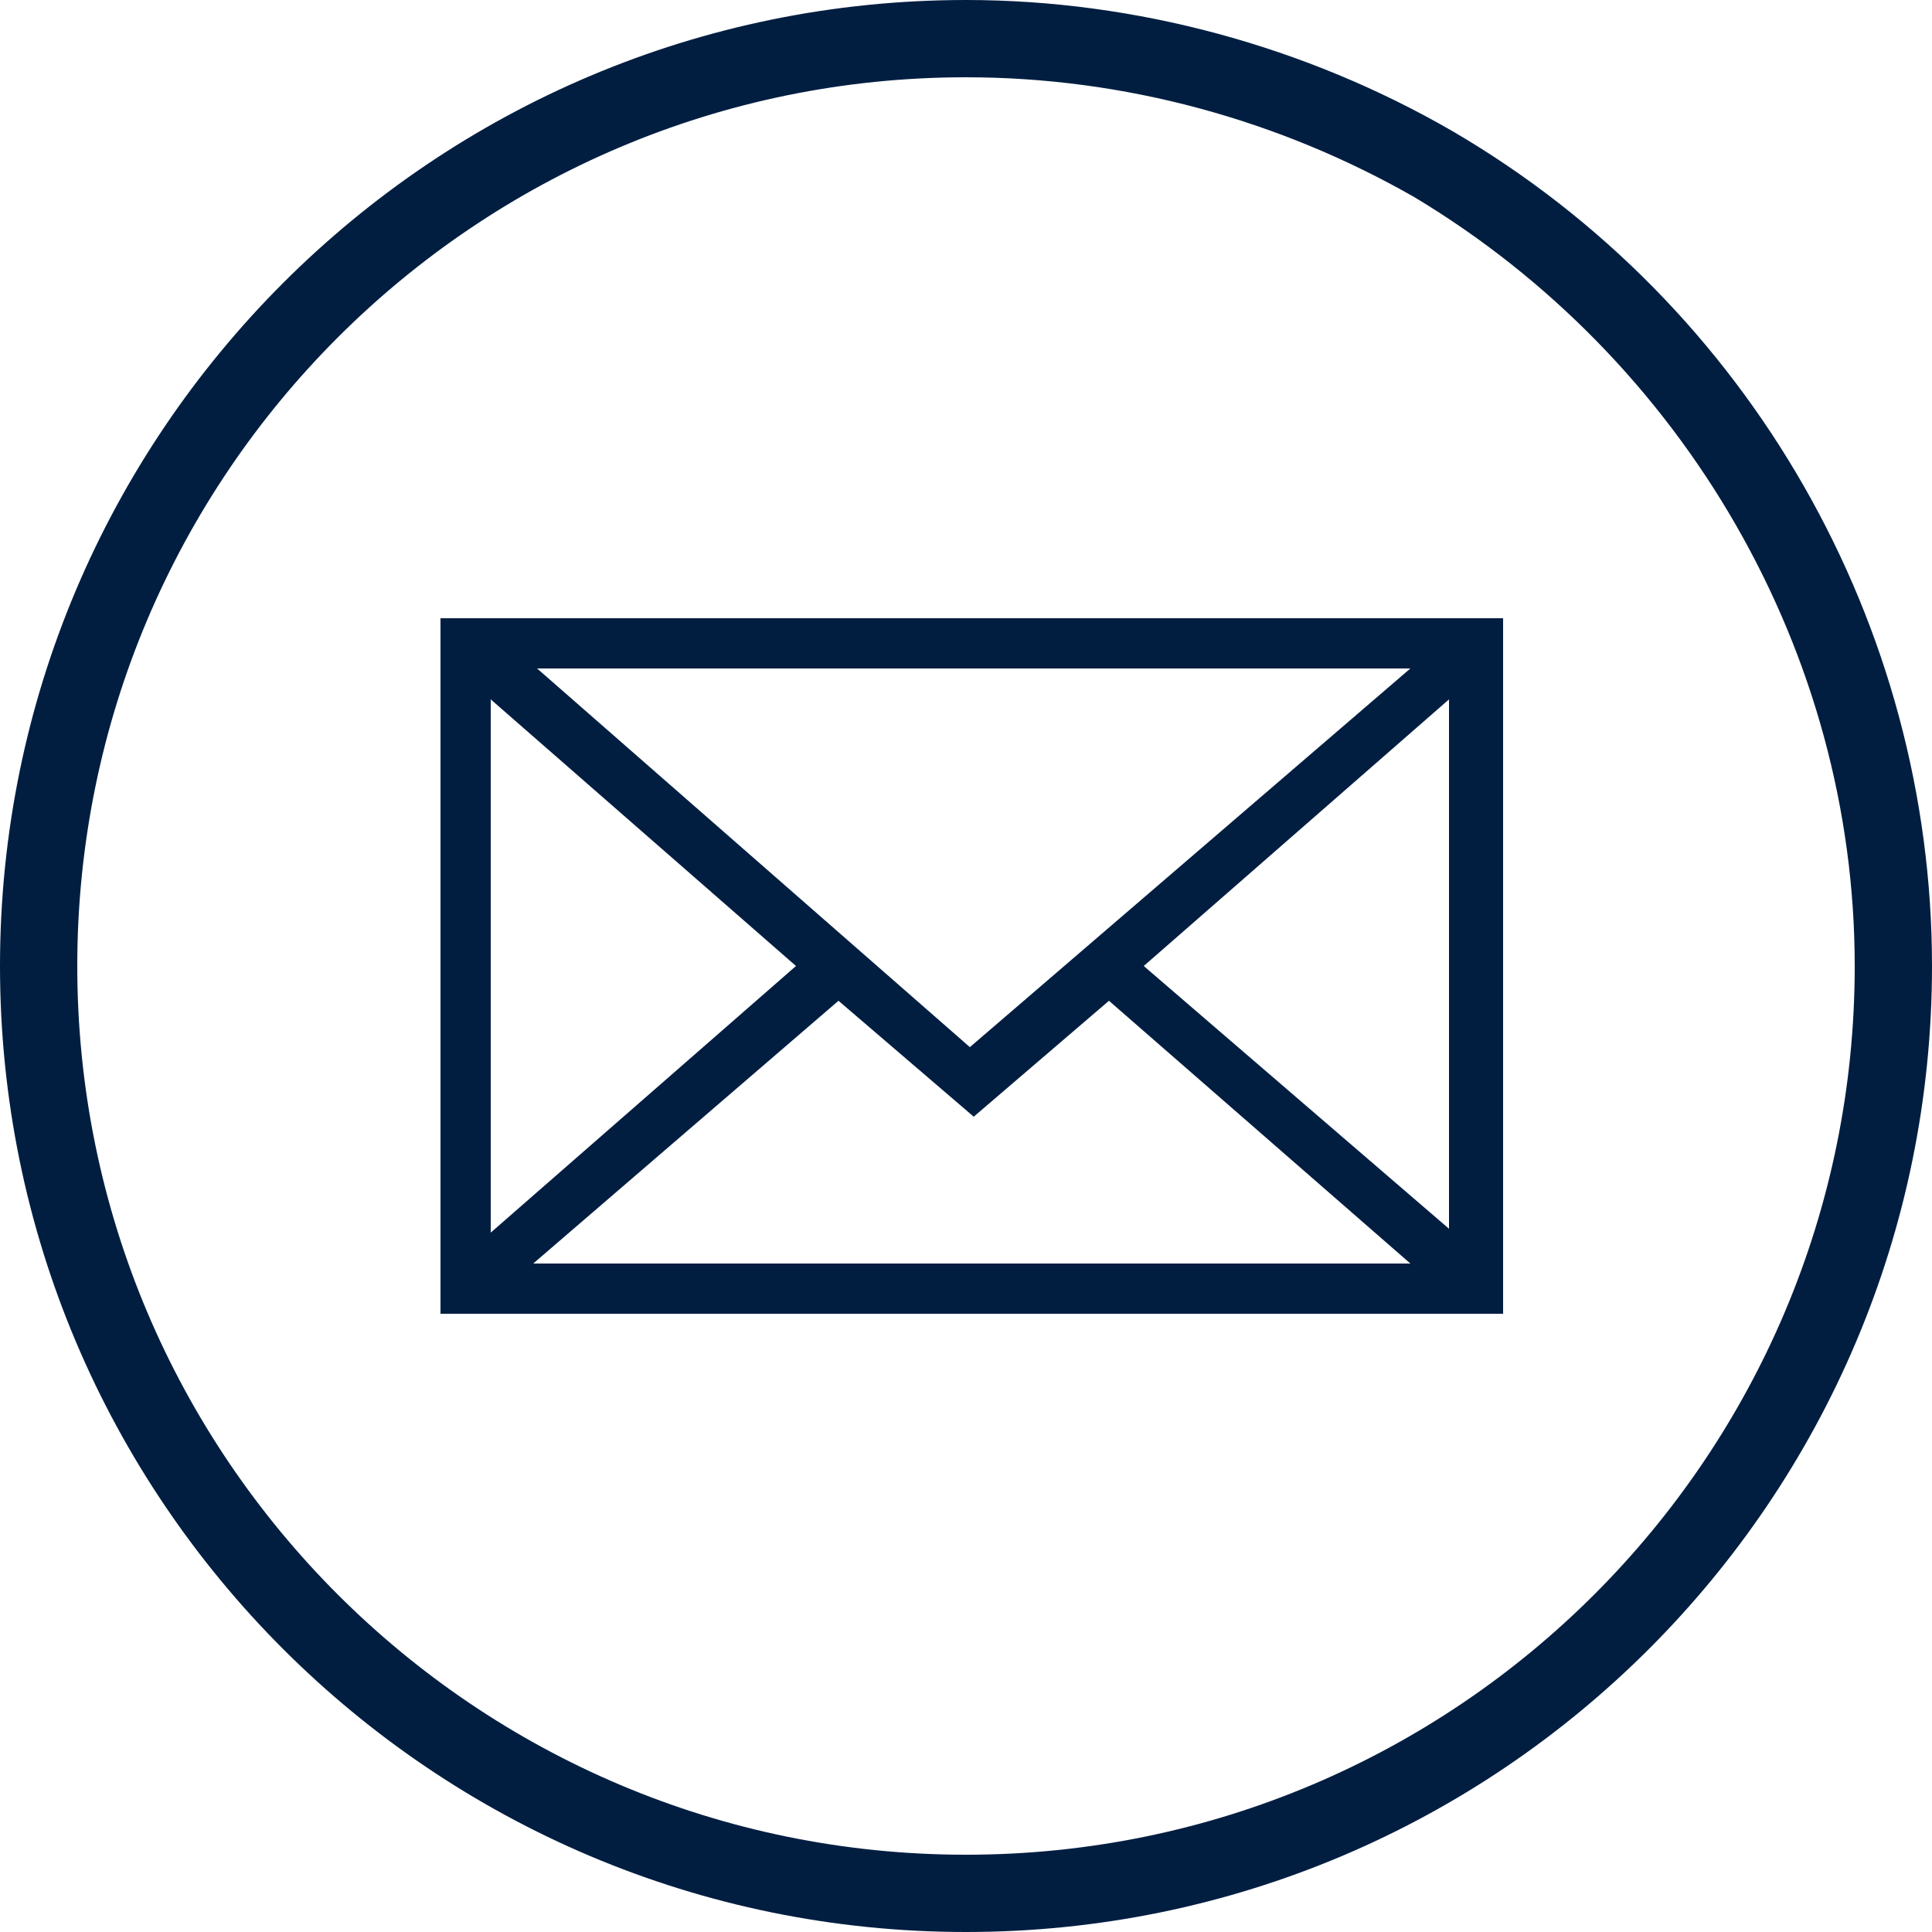 <svg id="Layer_1" xmlns="http://www.w3.org/2000/svg" xmlns:xlink="http://www.w3.org/1999/xlink" viewBox="0 0 50 50" style="enable-background:new 0 0 50 50"><style>.st0{fill:#011e41}</style><title>ICO / Email Us</title><desc>Created with Sketch.</desc><g id="_x30_7_x5F_My-Account"><g id="_x30_7.08_x5F_Order-History-Order-Details" transform="translate(-578, -1408)"><g id="Help" transform="translate(130, 1319)"><g id="ICO-_x2F_-Email-Us" transform="translate(448, 89)"><g id="e-mail-envelope" transform="translate(11, 16)"><g id="Shape"><path class="st0" d="M.4.0v18h27.5V0H.4zM14.1 11.1 2.9 1.3h22.6L14.1 11.1zM9.6 9l-7.9 6.9V2.1L9.6 9zM10.7 9.9l3.5 3 3.5-3 7.8 6.8H2.8L10.7 9.9zM18.6 9l7.9-6.9v13.7L18.6 9z"/></g></g><g id="Group-5-Copy-3"><g id="Oval"><path class="st0" d="M25 50C11.2 50 0 38.8.0 25S11.2.0 25 0c4.4.0 8.8 1.2 12.6 3.4C45.3 7.9 50 16.2 50 25 50 38.8 38.8 50 25 50zM25 2C12.3 2 2 12.3 2 25c0 12.7 10.3 23 23 23 12.7.0 23-10.3 23-23 0-8.1-4.4-15.7-11.4-19.9C33.1 3.1 29.1 2 25 2z"/></g></g></g></g></g></g></svg>